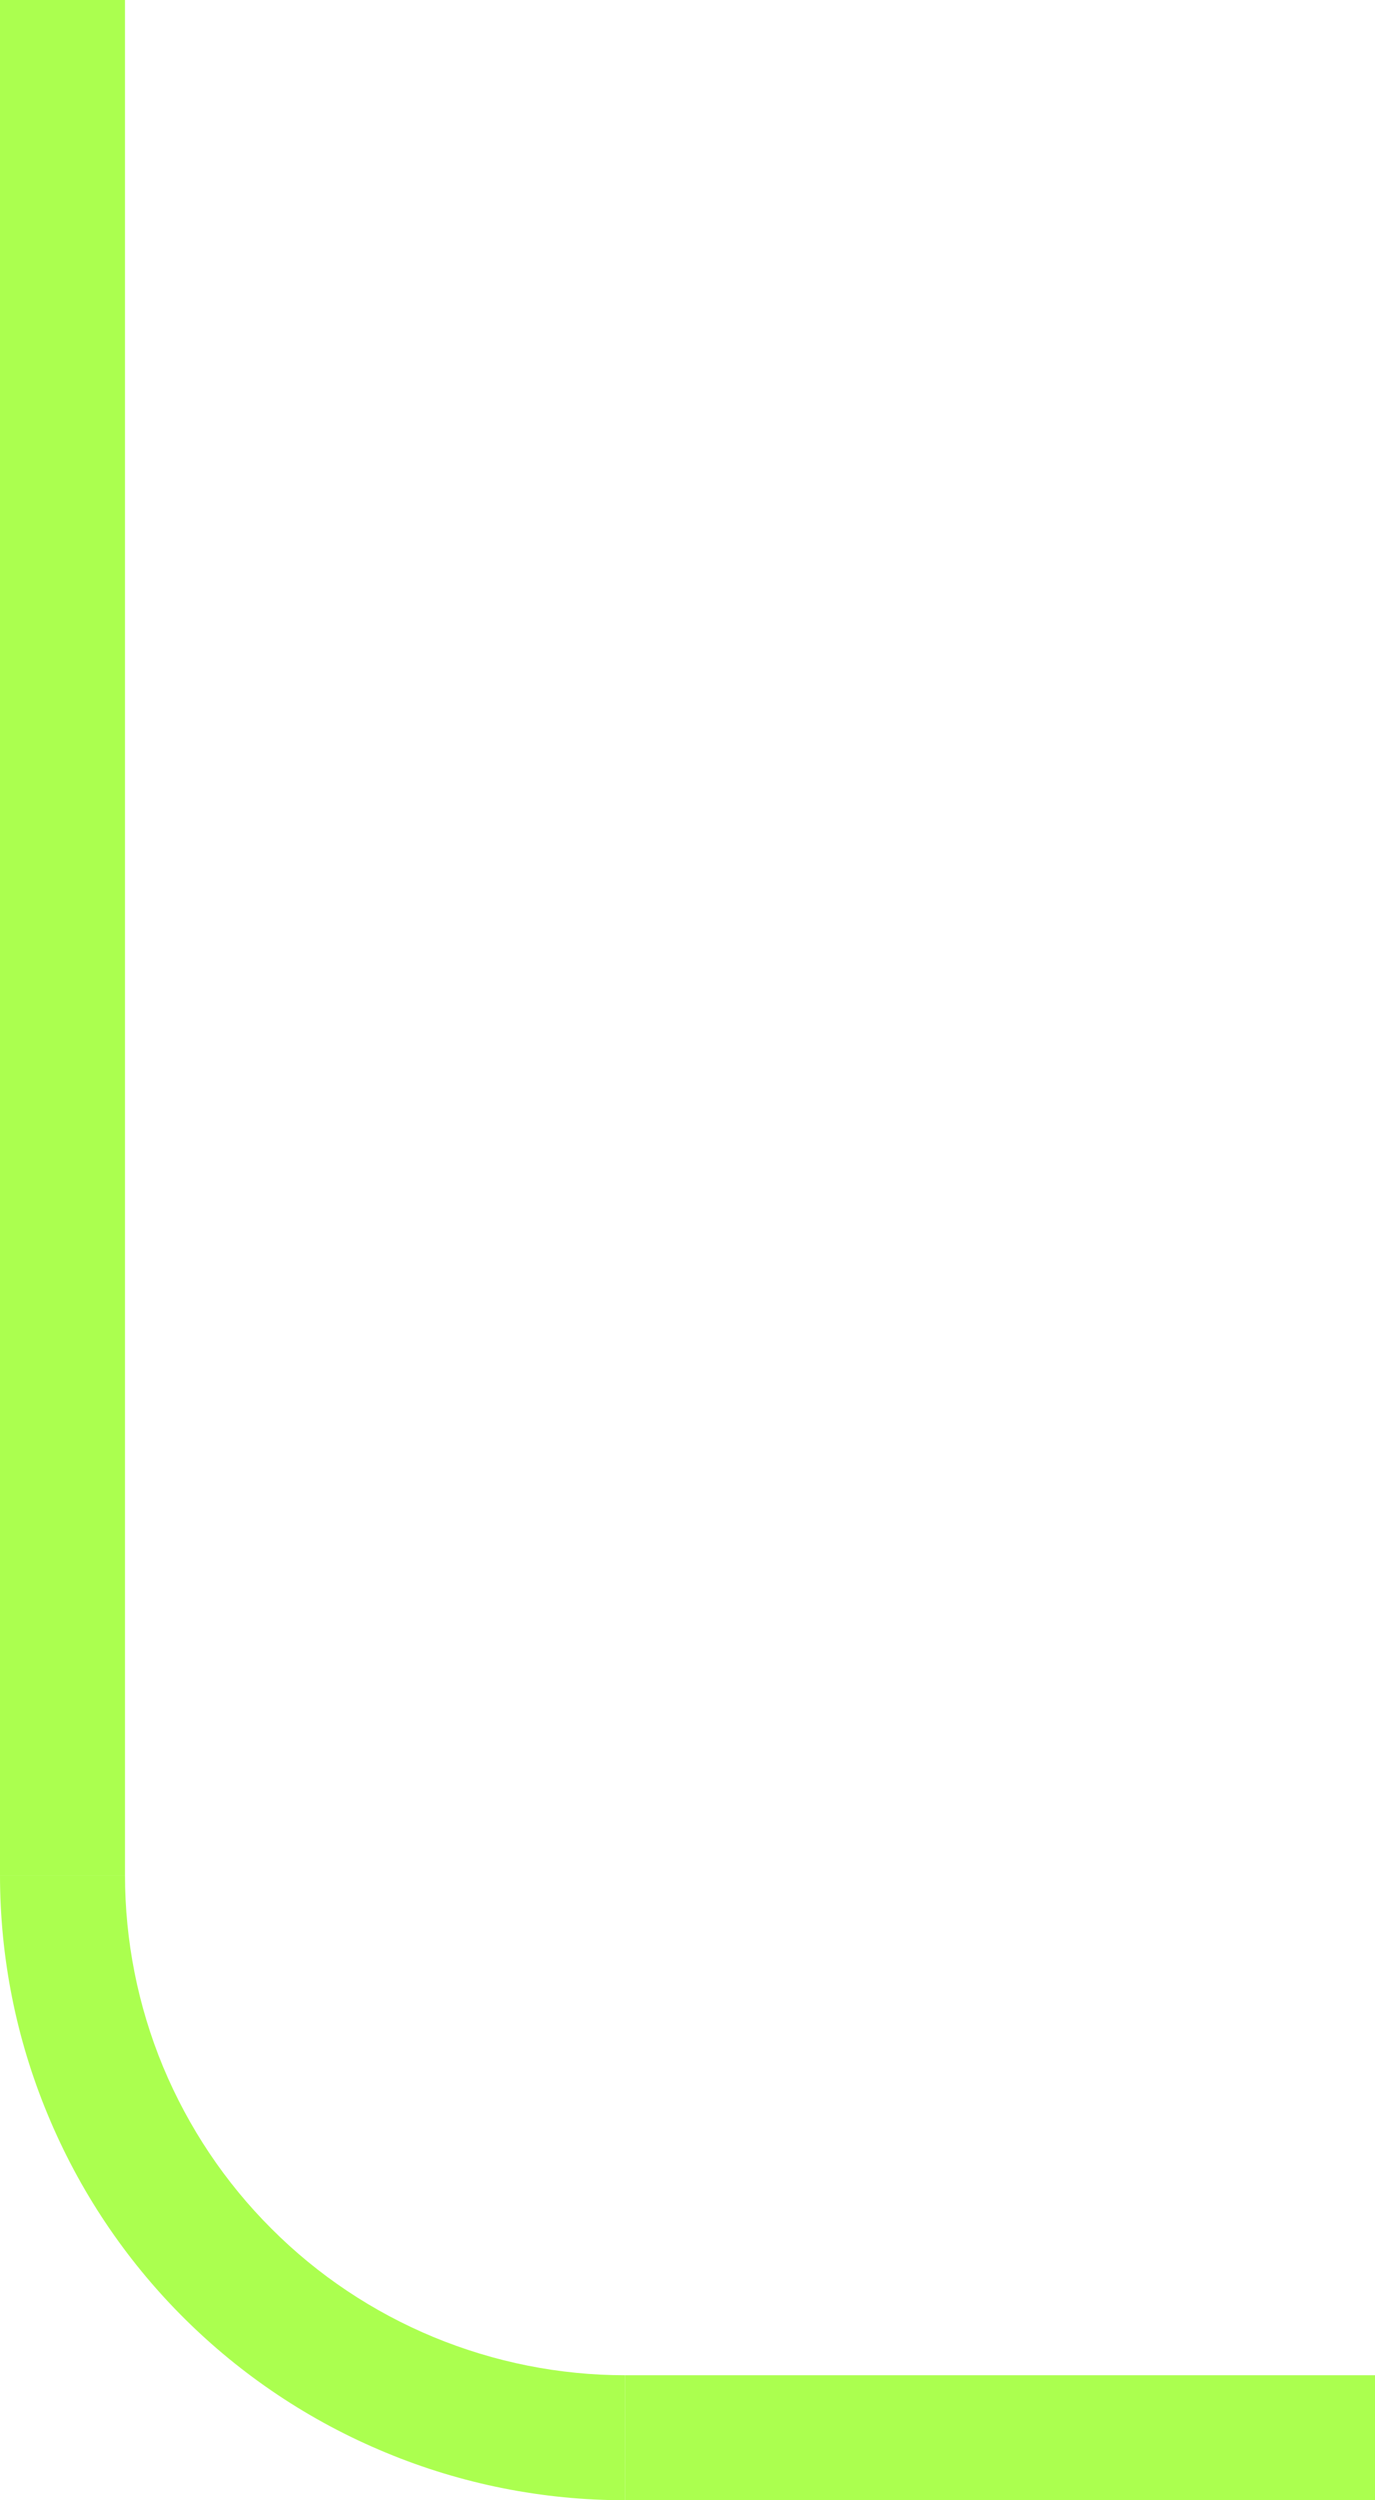 <svg width="11" height="20" viewBox="0 0 11 20" fill="none" xmlns="http://www.w3.org/2000/svg">
<path d="M5 20C4.343 20 3.693 19.871 3.087 19.619C2.48 19.368 1.929 19 1.464 18.535C1 18.071 0.632 17.52 0.381 16.913C0.129 16.307 -9.91452e-08 15.657 0 15L1 15C1 15.525 1.103 16.045 1.304 16.531C1.506 17.016 1.8 17.457 2.172 17.828C2.543 18.2 2.984 18.494 3.469 18.695C3.955 18.896 4.475 19 5 19V20Z" fill="#ABFF4F"/>
<rect width="6" height="1" transform="matrix(1 0 0 -1 5 20)" fill="#ABFF4F"/>
<rect width="1" height="15" transform="matrix(1 0 0 -1 0 15)" fill="#ABFF4F"/>
</svg>
